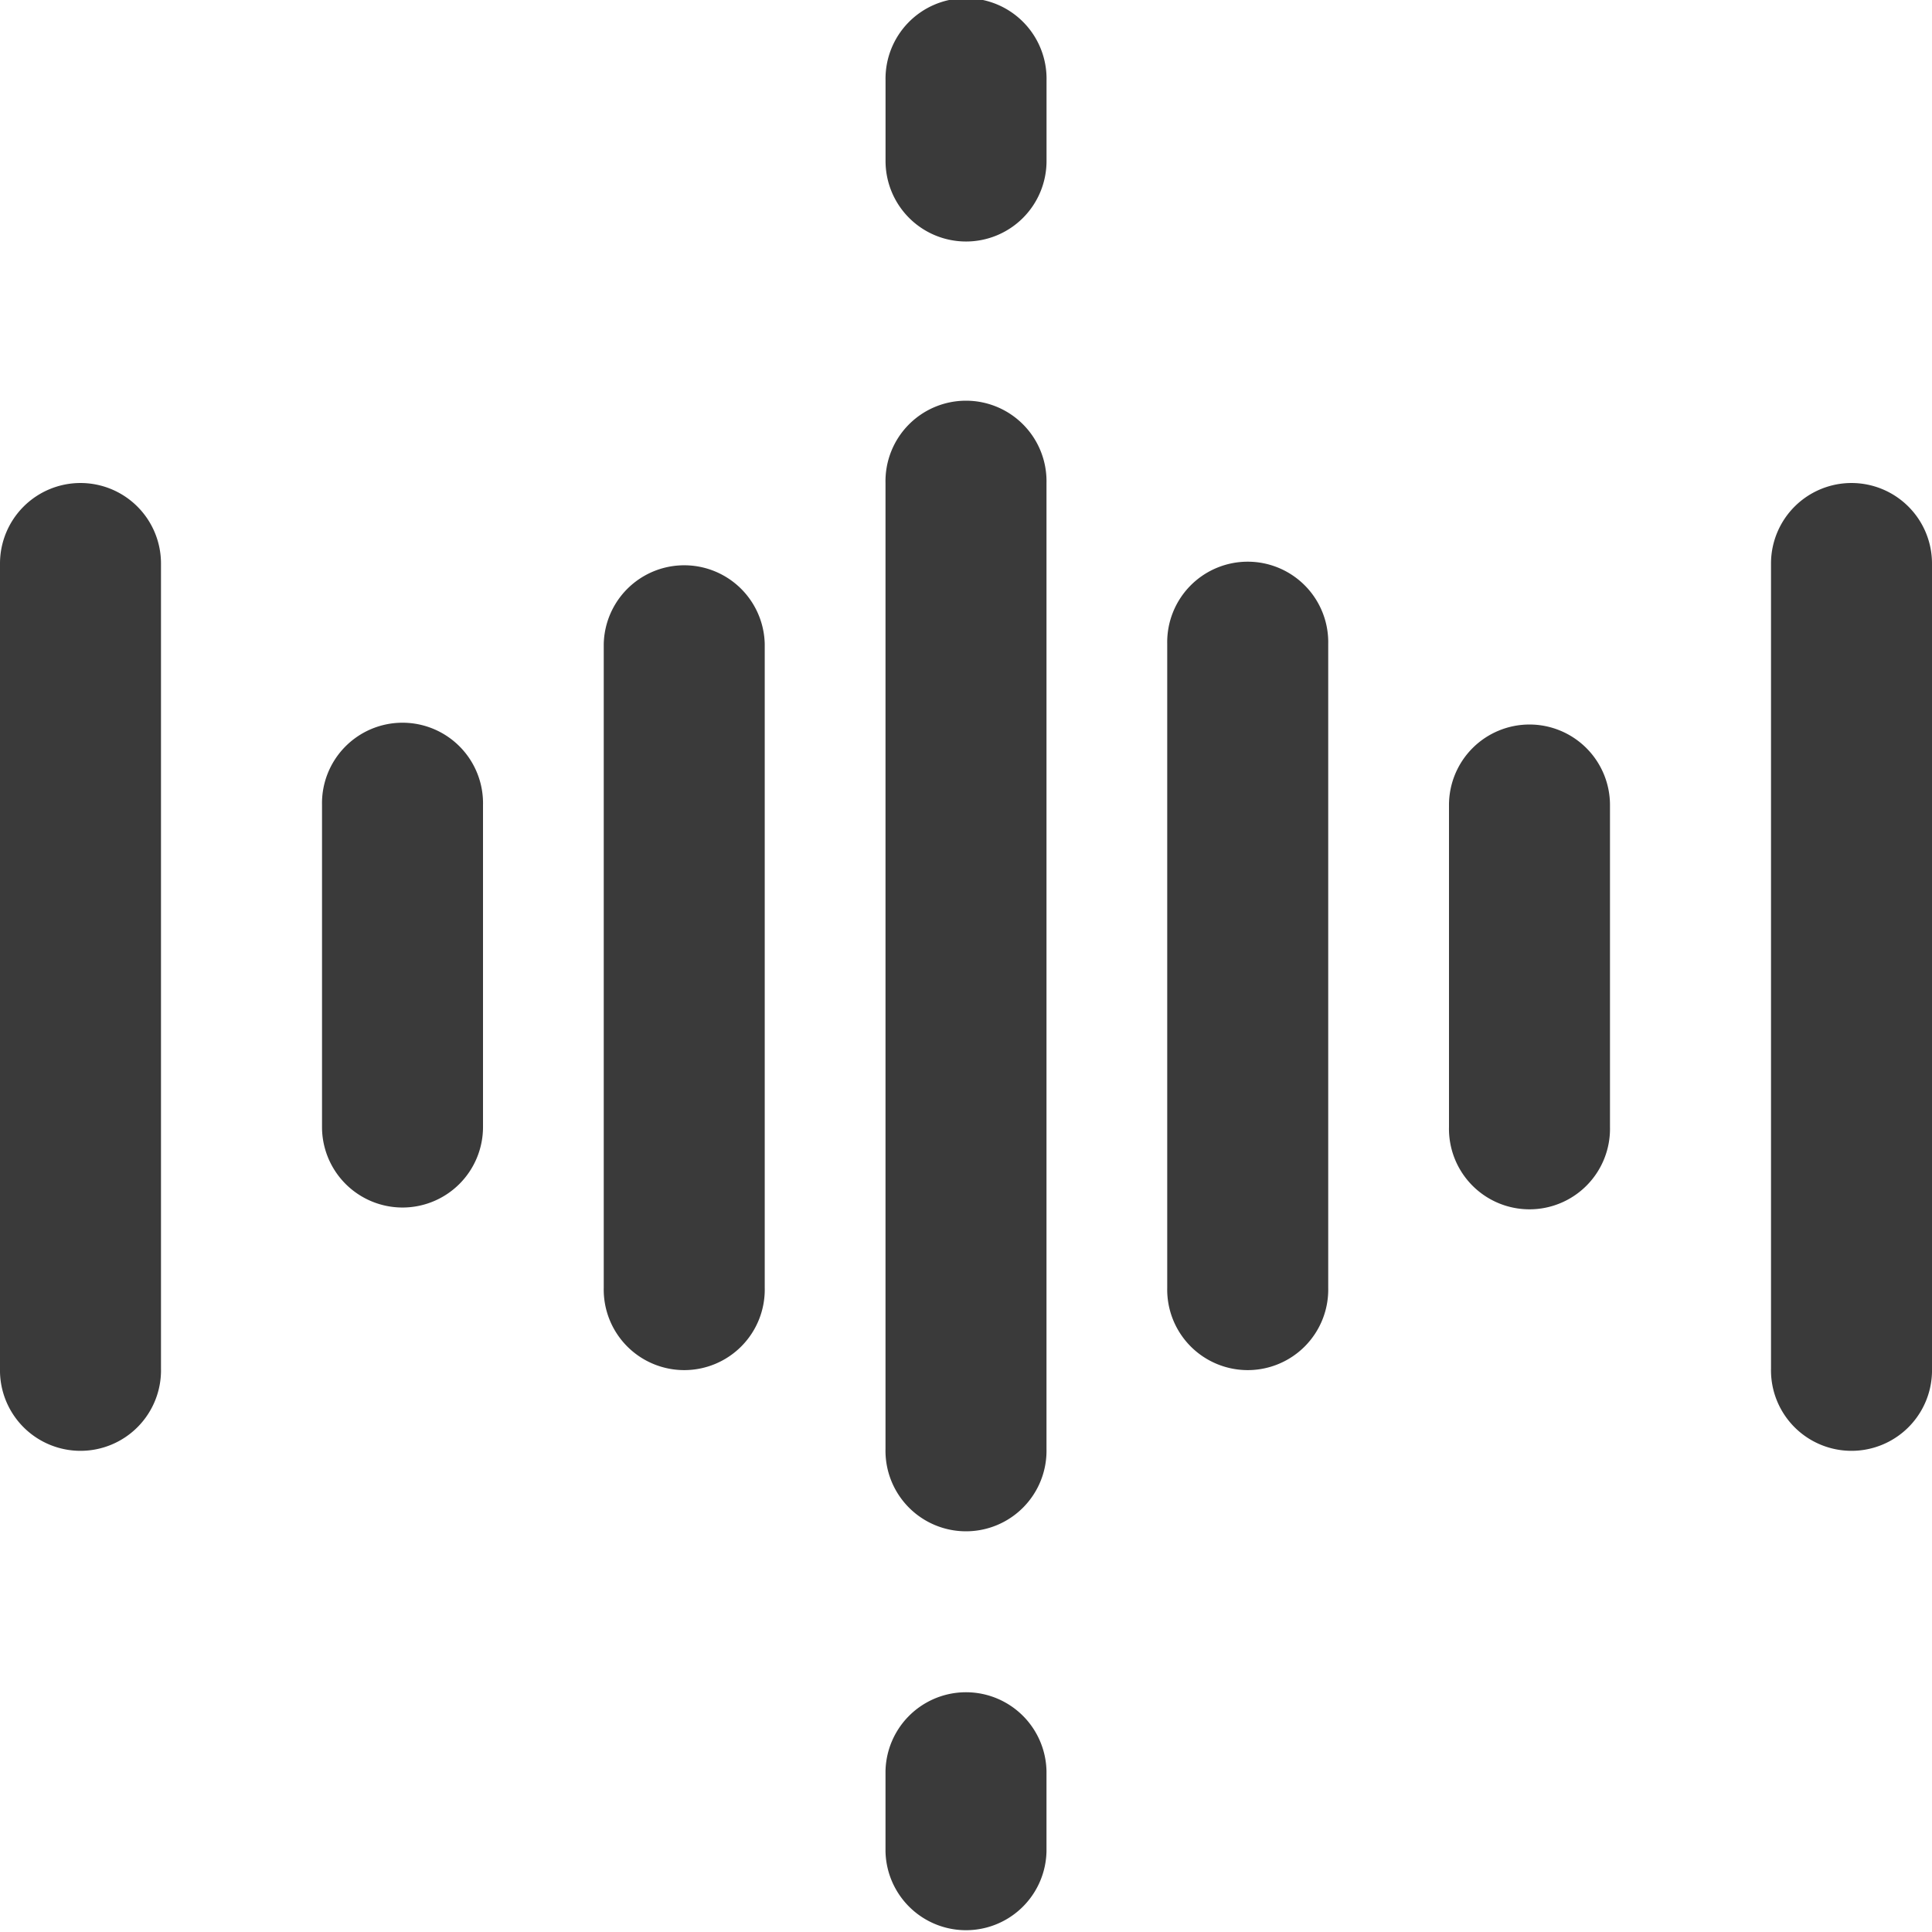 <svg id="radio-waves" xmlns="http://www.w3.org/2000/svg" width="48.279" height="48.279" viewBox="0 0 48.279 48.279">
  <path id="Path_417" data-name="Path 417" d="M176,106.151a2.012,2.012,0,1,0,4.023,0V82.012a2.012,2.012,0,1,0-4.023,0Zm0,0" transform="translate(-153.872 -69.942)" fill="#3a3a3a"/>
  <path id="Path_418" data-name="Path 418" d="M2.012,96A2.012,2.012,0,0,0,0,98.012v20.116a2.012,2.012,0,1,0,4.023,0V98.012A2.012,2.012,0,0,0,2.012,96Zm0,0" transform="translate(0 -83.93)" fill="#3a3a3a"/>
  <path id="Path_419" data-name="Path 419" d="M124.023,130.1V114.012a2.012,2.012,0,0,0-4.023,0V130.1a2.012,2.012,0,1,0,4.023,0Zm0,0" transform="translate(-104.913 -97.919)" fill="#3a3a3a"/>
  <path id="Path_420" data-name="Path 420" d="M66.012,156.07a2.012,2.012,0,0,0,2.012-2.012v-8.046a2.012,2.012,0,1,0-4.023,0v8.046A2.012,2.012,0,0,0,66.012,156.07Zm0,0" transform="translate(-55.954 -125.895)" fill="#3a3a3a"/>
  <path id="Path_421" data-name="Path 421" d="M236.023,130.1V114.012a2.012,2.012,0,1,0-4.023,0V130.1a2.012,2.012,0,1,0,4.023,0Zm0,0" transform="translate(-202.832 -97.919)" fill="#3a3a3a"/>
  <path id="Path_422" data-name="Path 422" d="M354.012,96A2.012,2.012,0,0,0,352,98.012v20.116a2.012,2.012,0,1,0,4.023,0V98.012A2.012,2.012,0,0,0,354.012,96Zm0,0" transform="translate(-307.744 -83.93)" fill="#3a3a3a"/>
  <path id="Path_423" data-name="Path 423" d="M290.012,144A2.012,2.012,0,0,0,288,146.012v8.046a2.012,2.012,0,1,0,4.023,0v-8.046A2.012,2.012,0,0,0,290.012,144Zm0,0" transform="translate(-251.791 -125.895)" fill="#3a3a3a"/>
  <path id="Path_424" data-name="Path 424" d="M176,340.023a2.012,2.012,0,0,0,4.023,0v-2.012a2.012,2.012,0,0,0-4.023,0Zm0,0" transform="translate(-153.872 -293.756)" fill="#3a3a3a"/>
  <path id="Path_425" data-name="Path 425" d="M178.012,6.035a2.012,2.012,0,0,0,2.012-2.012V2.012a2.012,2.012,0,1,0-4.023,0V4.023A2.012,2.012,0,0,0,178.012,6.035Zm0,0" transform="translate(-153.872)" fill="#3a3a3a"/>
</svg>
